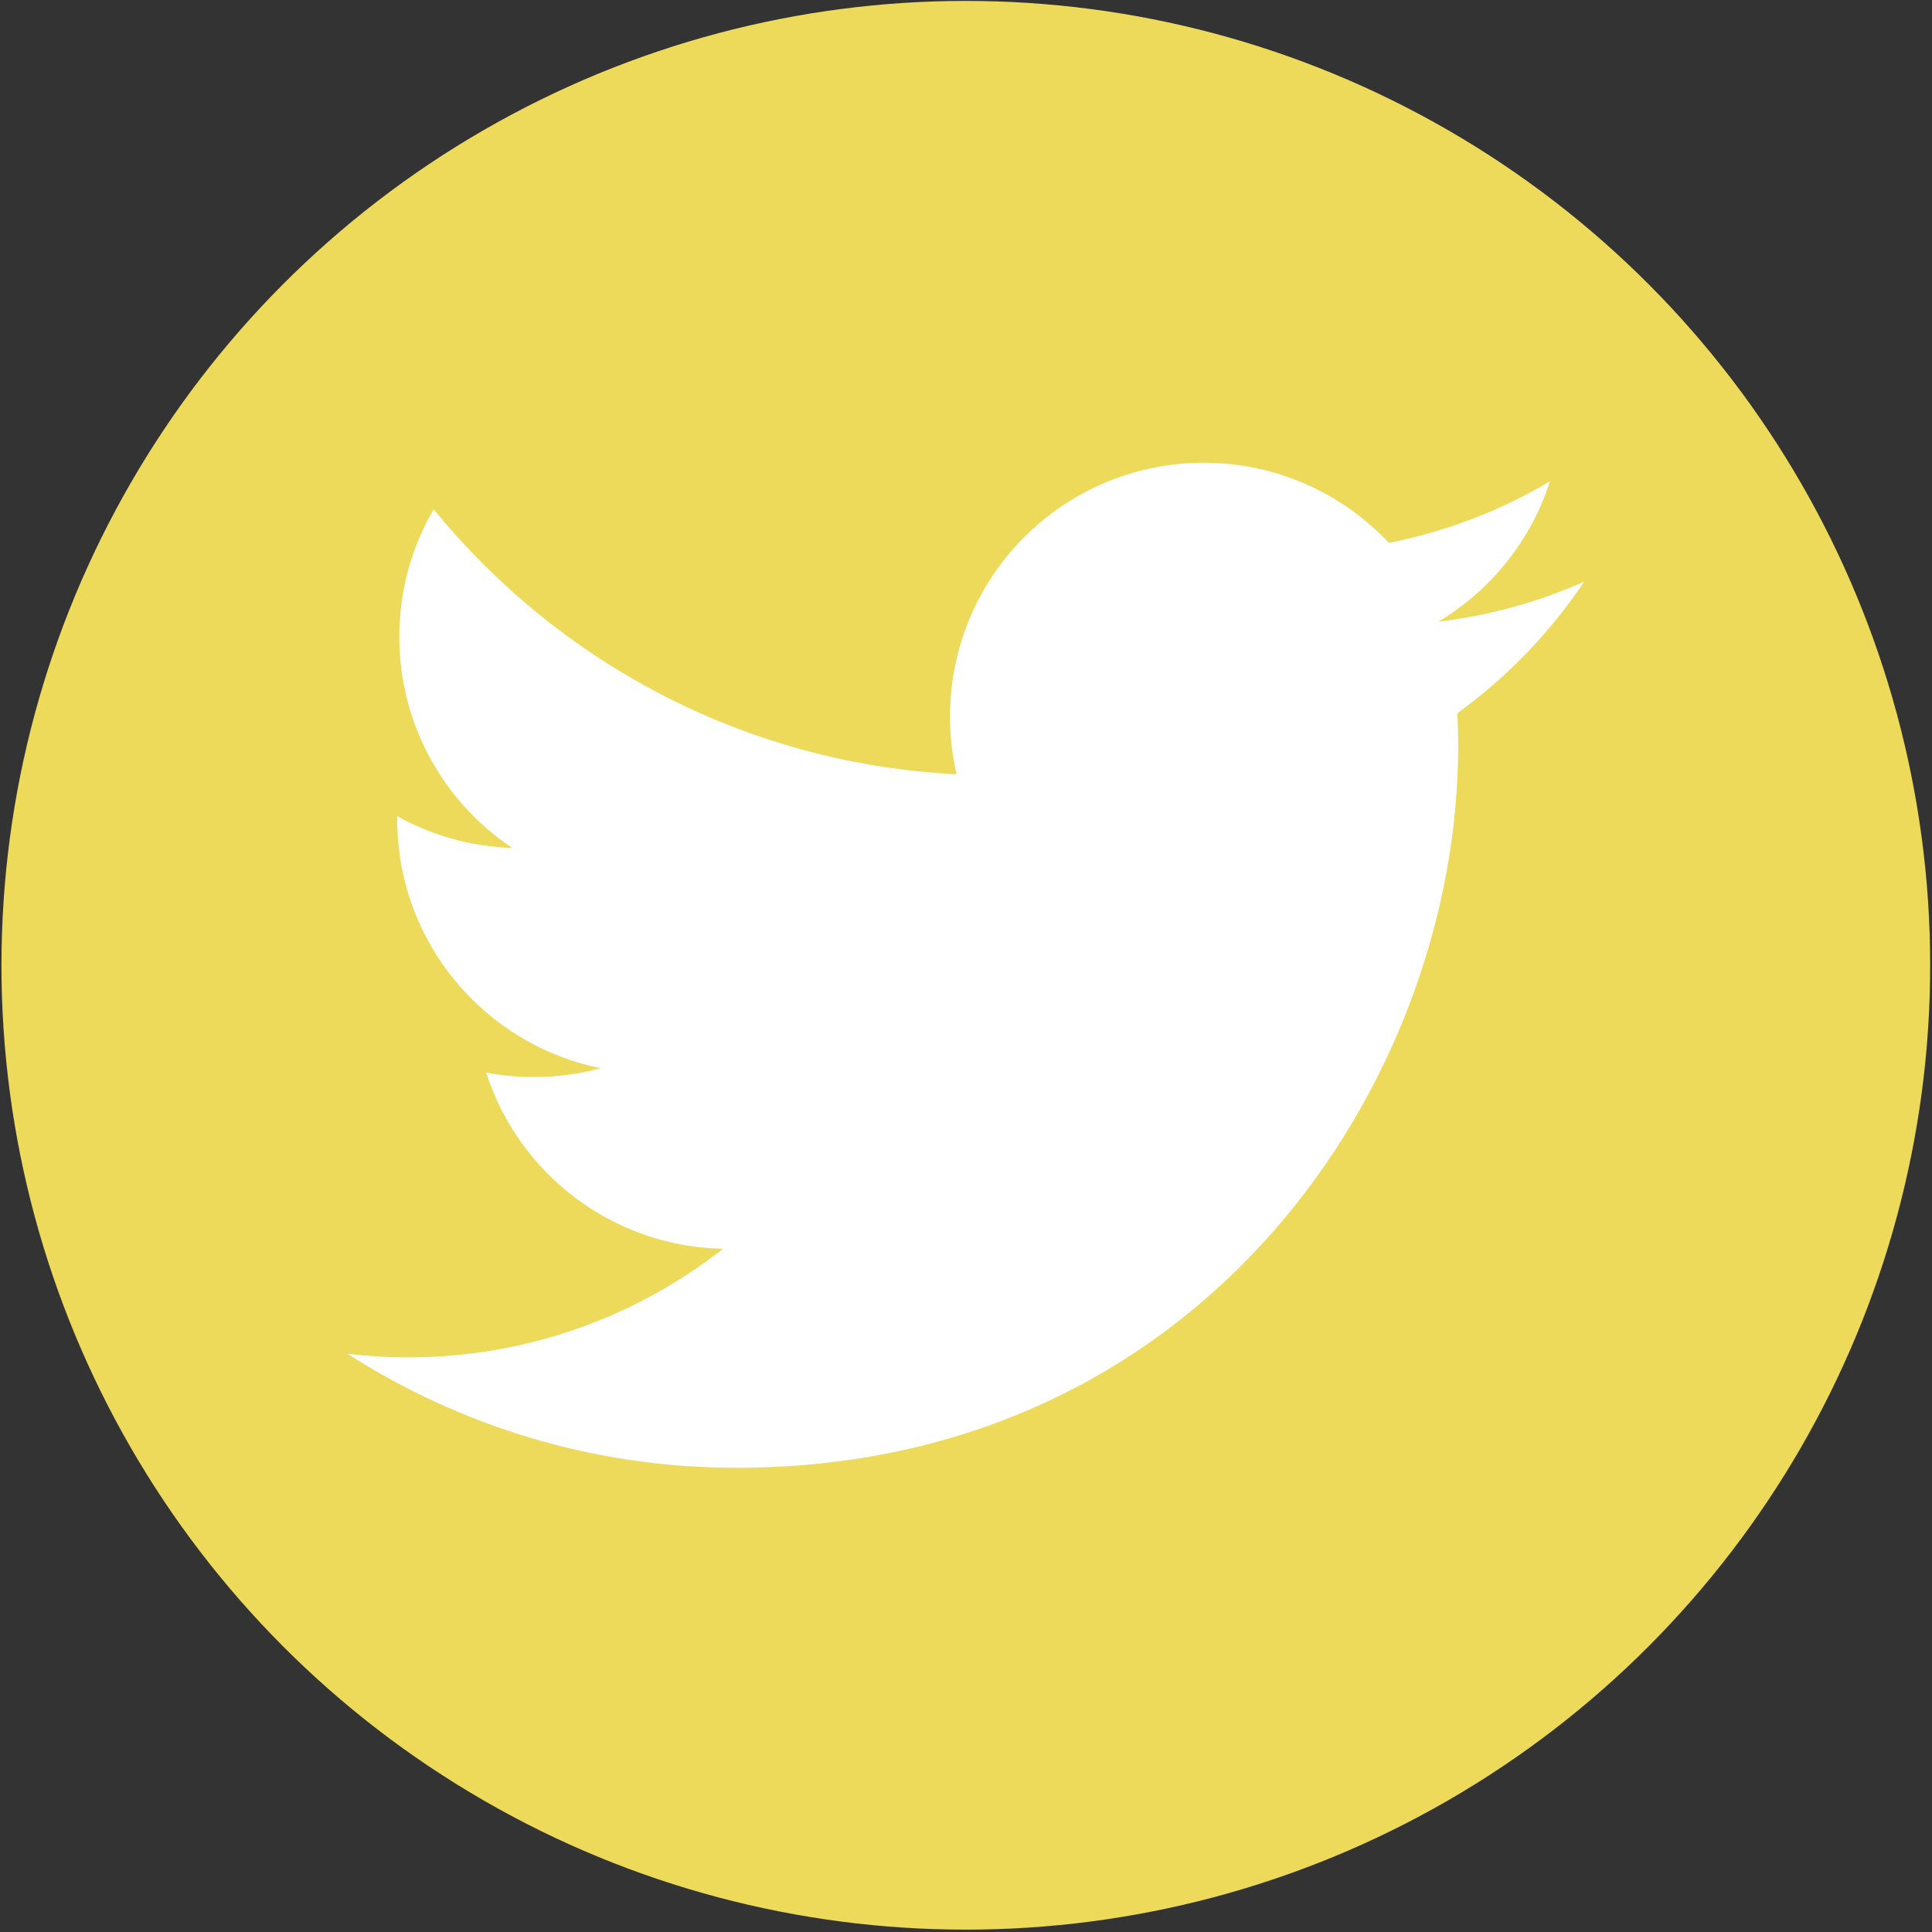 <?xml version="1.0" encoding="UTF-8" standalone="no"?>
<svg width="590px" height="590px" viewBox="0 0 590 590" version="1.1" xmlns="http://www.w3.org/2000/svg" xmlns:xlink="http://www.w3.org/1999/xlink" xmlns:sketch="http://www.bohemiancoding.com/sketch/ns">
    <rect x="0" y="0" width="590" height="590" fill="#333333" stroke="none"/>
    <!-- Generator: Sketch 3.2.2 (9983) - http://www.bohemiancoding.com/sketch -->
    <title>Slice 1</title>
    <desc>Created with Sketch.</desc>
    <defs></defs>
    <g id="Page-1" stroke="none" stroke-width="1" fill="none" fill-rule="evenodd" sketch:type="MSPage">
        <g id="icon-twitter" sketch:type="MSLayerGroup">
            <g id="Layer_2" fill="#EDDA5B" sketch:type="MSShapeGroup">
                <circle id="Oval" cx="294.944" cy="294.781" r="294.5"></circle>
            </g>
            <g id="Icon" transform="translate(106, 141)" fill="#FFFFFF" sketch:type="MSShapeGroup">
                <path d="M377.773,36.634 C363.882,42.798 348.962,46.965 333.275,48.838 C349.285,39.251 361.55,24.059 367.341,5.978 C352.386,14.857 335.804,21.306 318.132,24.779 C304.007,9.723 283.866,0.323 261.581,0.323 C218.808,0.323 184.12,34.998 184.12,77.796 C184.12,83.86 184.802,89.776 186.116,95.456 C121.727,92.22 64.642,61.377 26.432,14.511 C19.76,25.957 15.941,39.265 15.941,53.464 C15.941,80.339 29.62,104.051 50.405,117.941 C37.706,117.545 25.762,114.059 15.308,108.255 L15.308,109.234 C15.308,146.774 42.009,178.076 77.453,185.195 C70.942,186.98 64.109,187.911 57.04,187.911 C52.042,187.911 47.193,187.439 42.456,186.547 C52.315,217.316 80.926,239.713 114.819,240.346 C88.304,261.131 54.894,273.52 18.607,273.52 C12.357,273.52 6.18,273.148 0.116,272.416 C34.407,294.404 75.122,307.24 118.875,307.24 C261.371,307.24 339.302,189.188 339.302,86.812 C339.302,83.451 339.228,80.115 339.066,76.791 C354.245,65.815 367.392,52.174 377.773,36.634 L377.773,36.634 Z" id="Shape"></path>
            </g>
        </g>
    </g>
</svg>